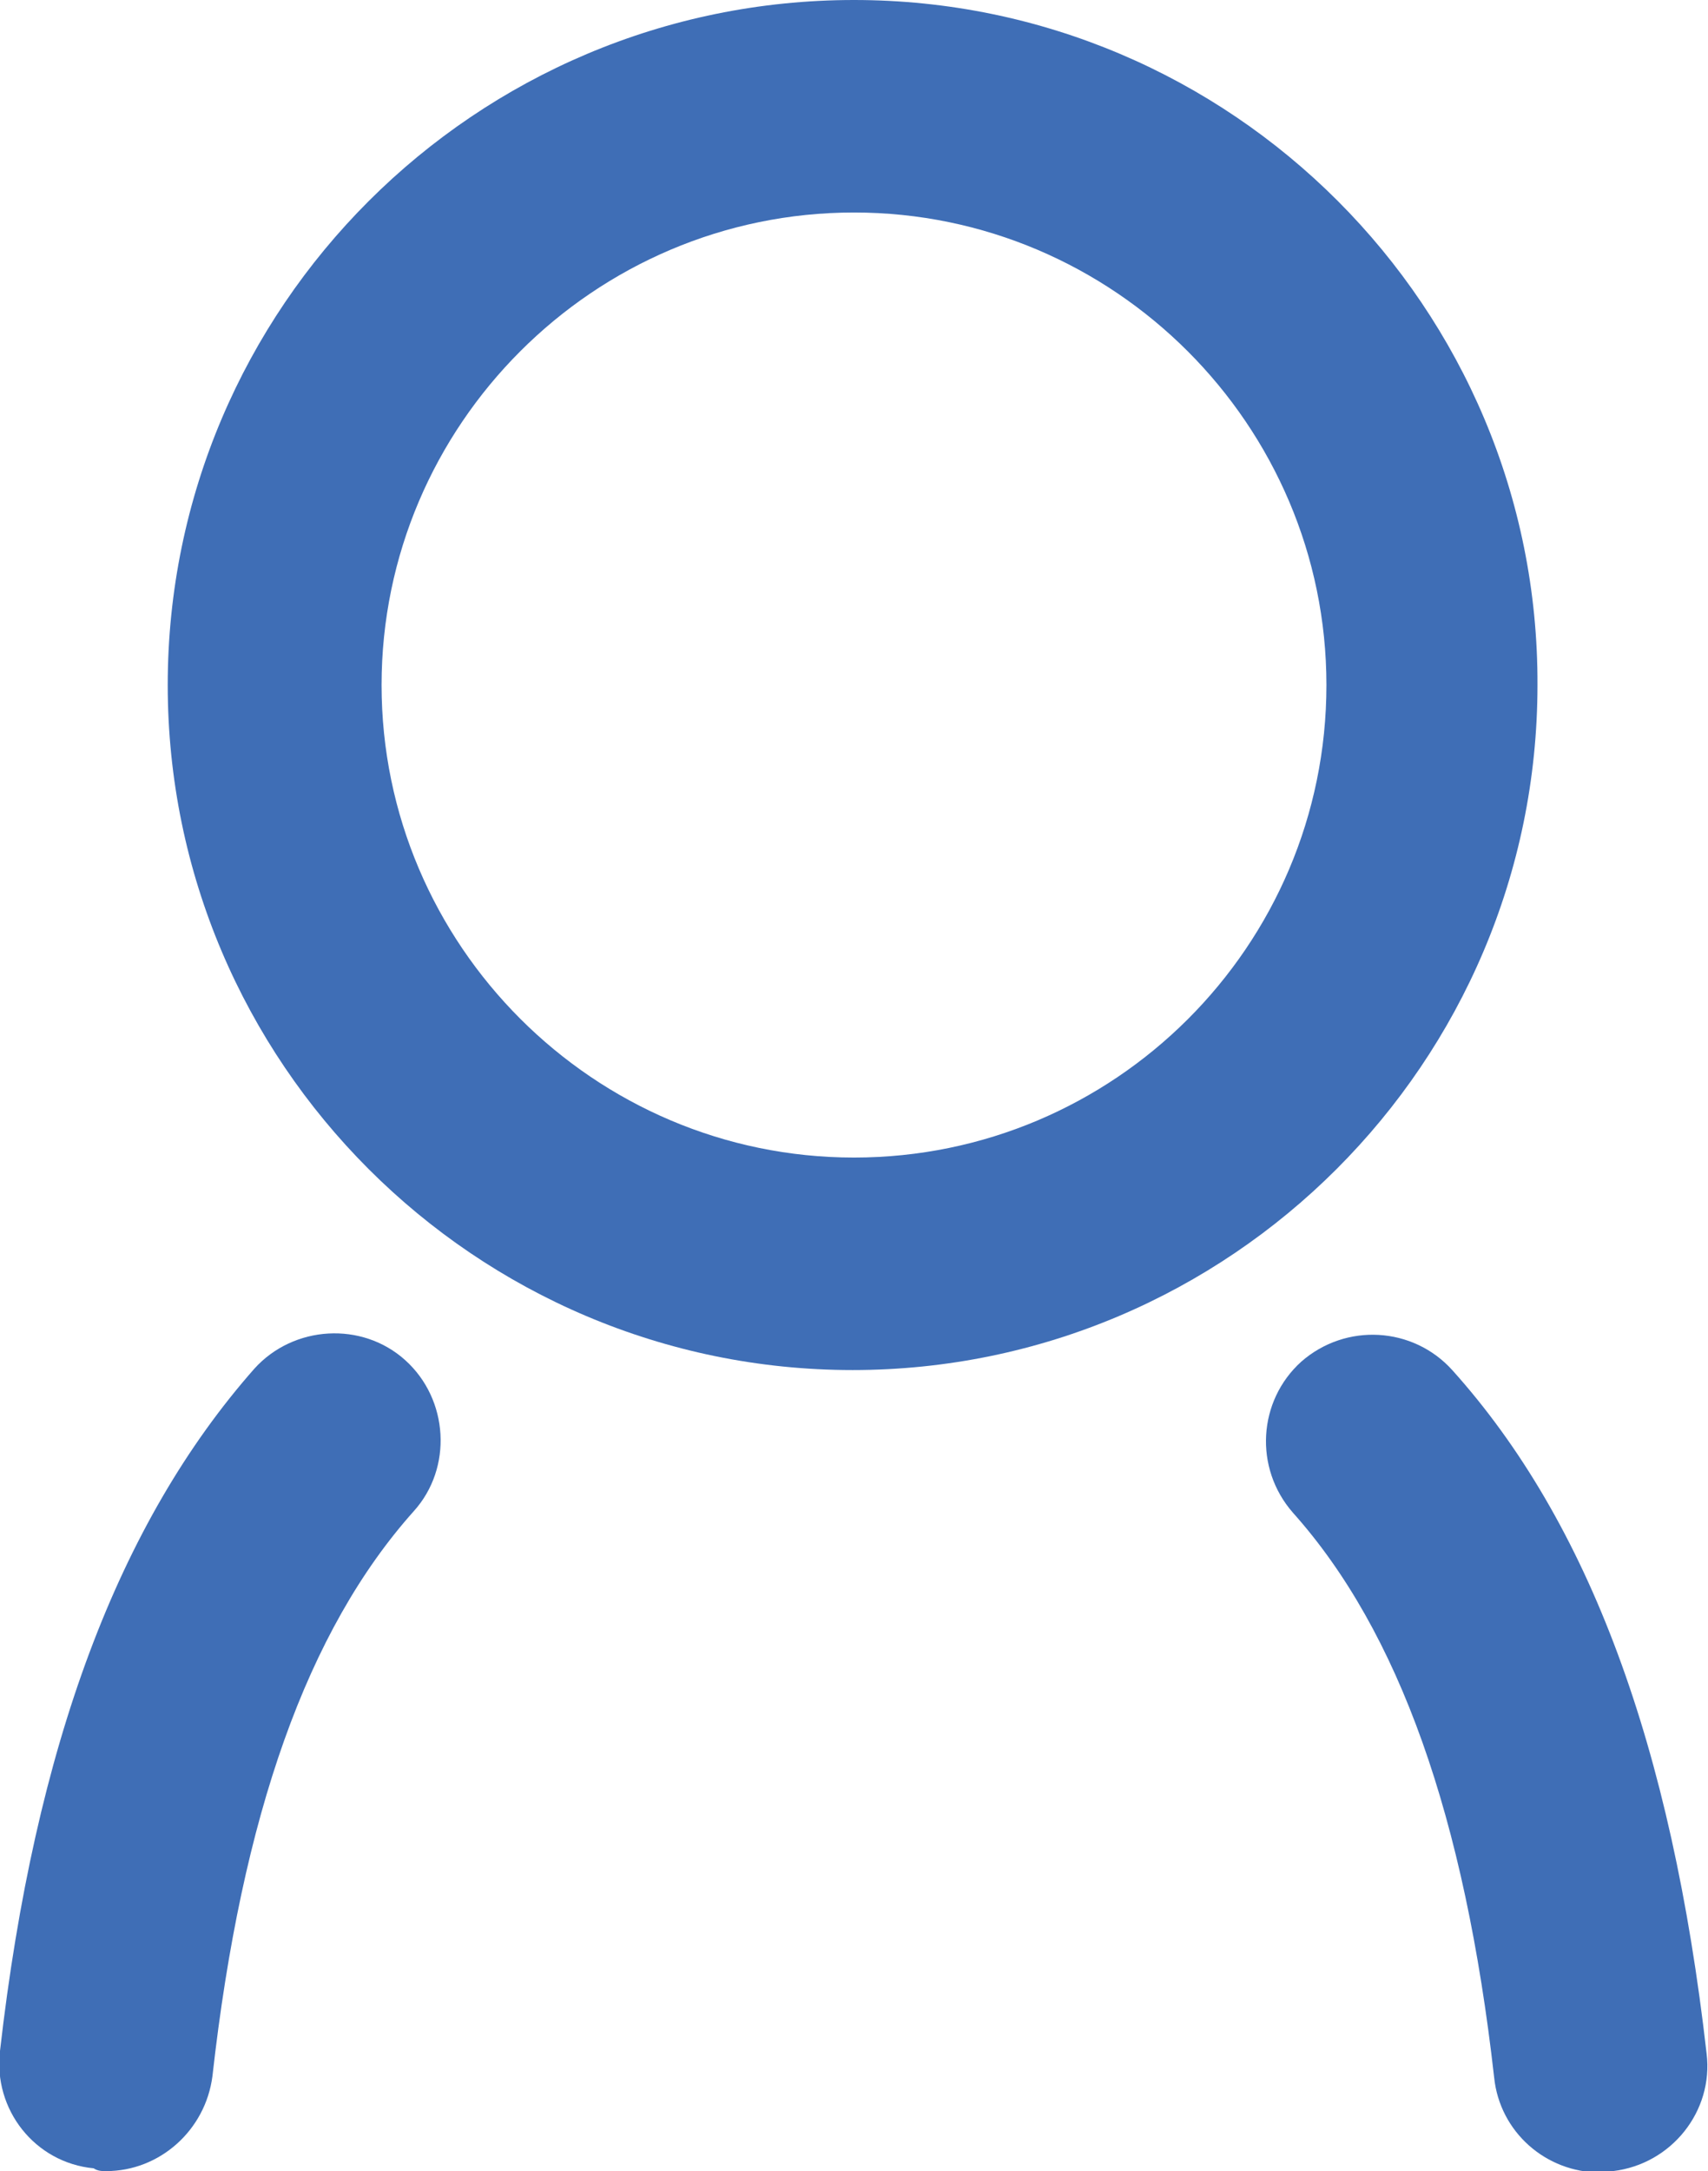 <?xml version="1.0" encoding="utf-8"?>
<!-- Generator: Adobe Illustrator 19.1.0, SVG Export Plug-In . SVG Version: 6.00 Build 0)  -->
<svg version="1.1" id="Layer_1" xmlns="http://www.w3.org/2000/svg" xmlns:xlink="http://www.w3.org/1999/xlink" x="0px" y="0px"
	 viewBox="0 0 122.2 155.3" style="enable-background:new 0 0 122.2 155.3;" xml:space="preserve">
<style type="text/css">
	.st0{fill:#3F6EB6;}
</style>
<g>
	<path class="st0" d="M61.1,0C34,0,12,22,12,49c0,27,22,49,49,49c27,0,49-22,49-49C110.1,22,88.1,0,61.1,0z M61.1,82.8
		c-18.6,0-33.8-15.2-33.8-33.8c0-18.6,15.2-33.8,33.8-33.8c18.6,0,33.8,15.2,33.8,33.8C94.9,67.7,79.7,82.8,61.1,82.8z"/>
	<path class="st0" d="M103.9,98c-2.8-3.1-7.6-3.4-10.8-0.6c-3.1,2.8-3.4,7.6-0.6,10.8c7.6,8.5,12.3,21.8,14.4,40.4
		c0.4,3.9,3.7,6.8,7.6,6.8c0.3,0,0.6,0,0.9-0.1c4.2-0.5,7.2-4.3,6.7-8.4C119.6,124.9,113.7,108.9,103.9,98z"/>
	<path class="st0" d="M7.6,155.3c3.8,0,7.1-2.9,7.6-6.8c2.1-18.7,6.8-31.9,14.4-40.4c2.8-3.1,2.5-8-0.6-10.8
		c-3.1-2.8-8-2.5-10.8,0.6c-9.7,11-15.7,26.9-18.2,48.8c-0.5,4.2,2.5,8,6.7,8.4C7,155.3,7.3,155.3,7.6,155.3z"/>
</g>
</svg>
